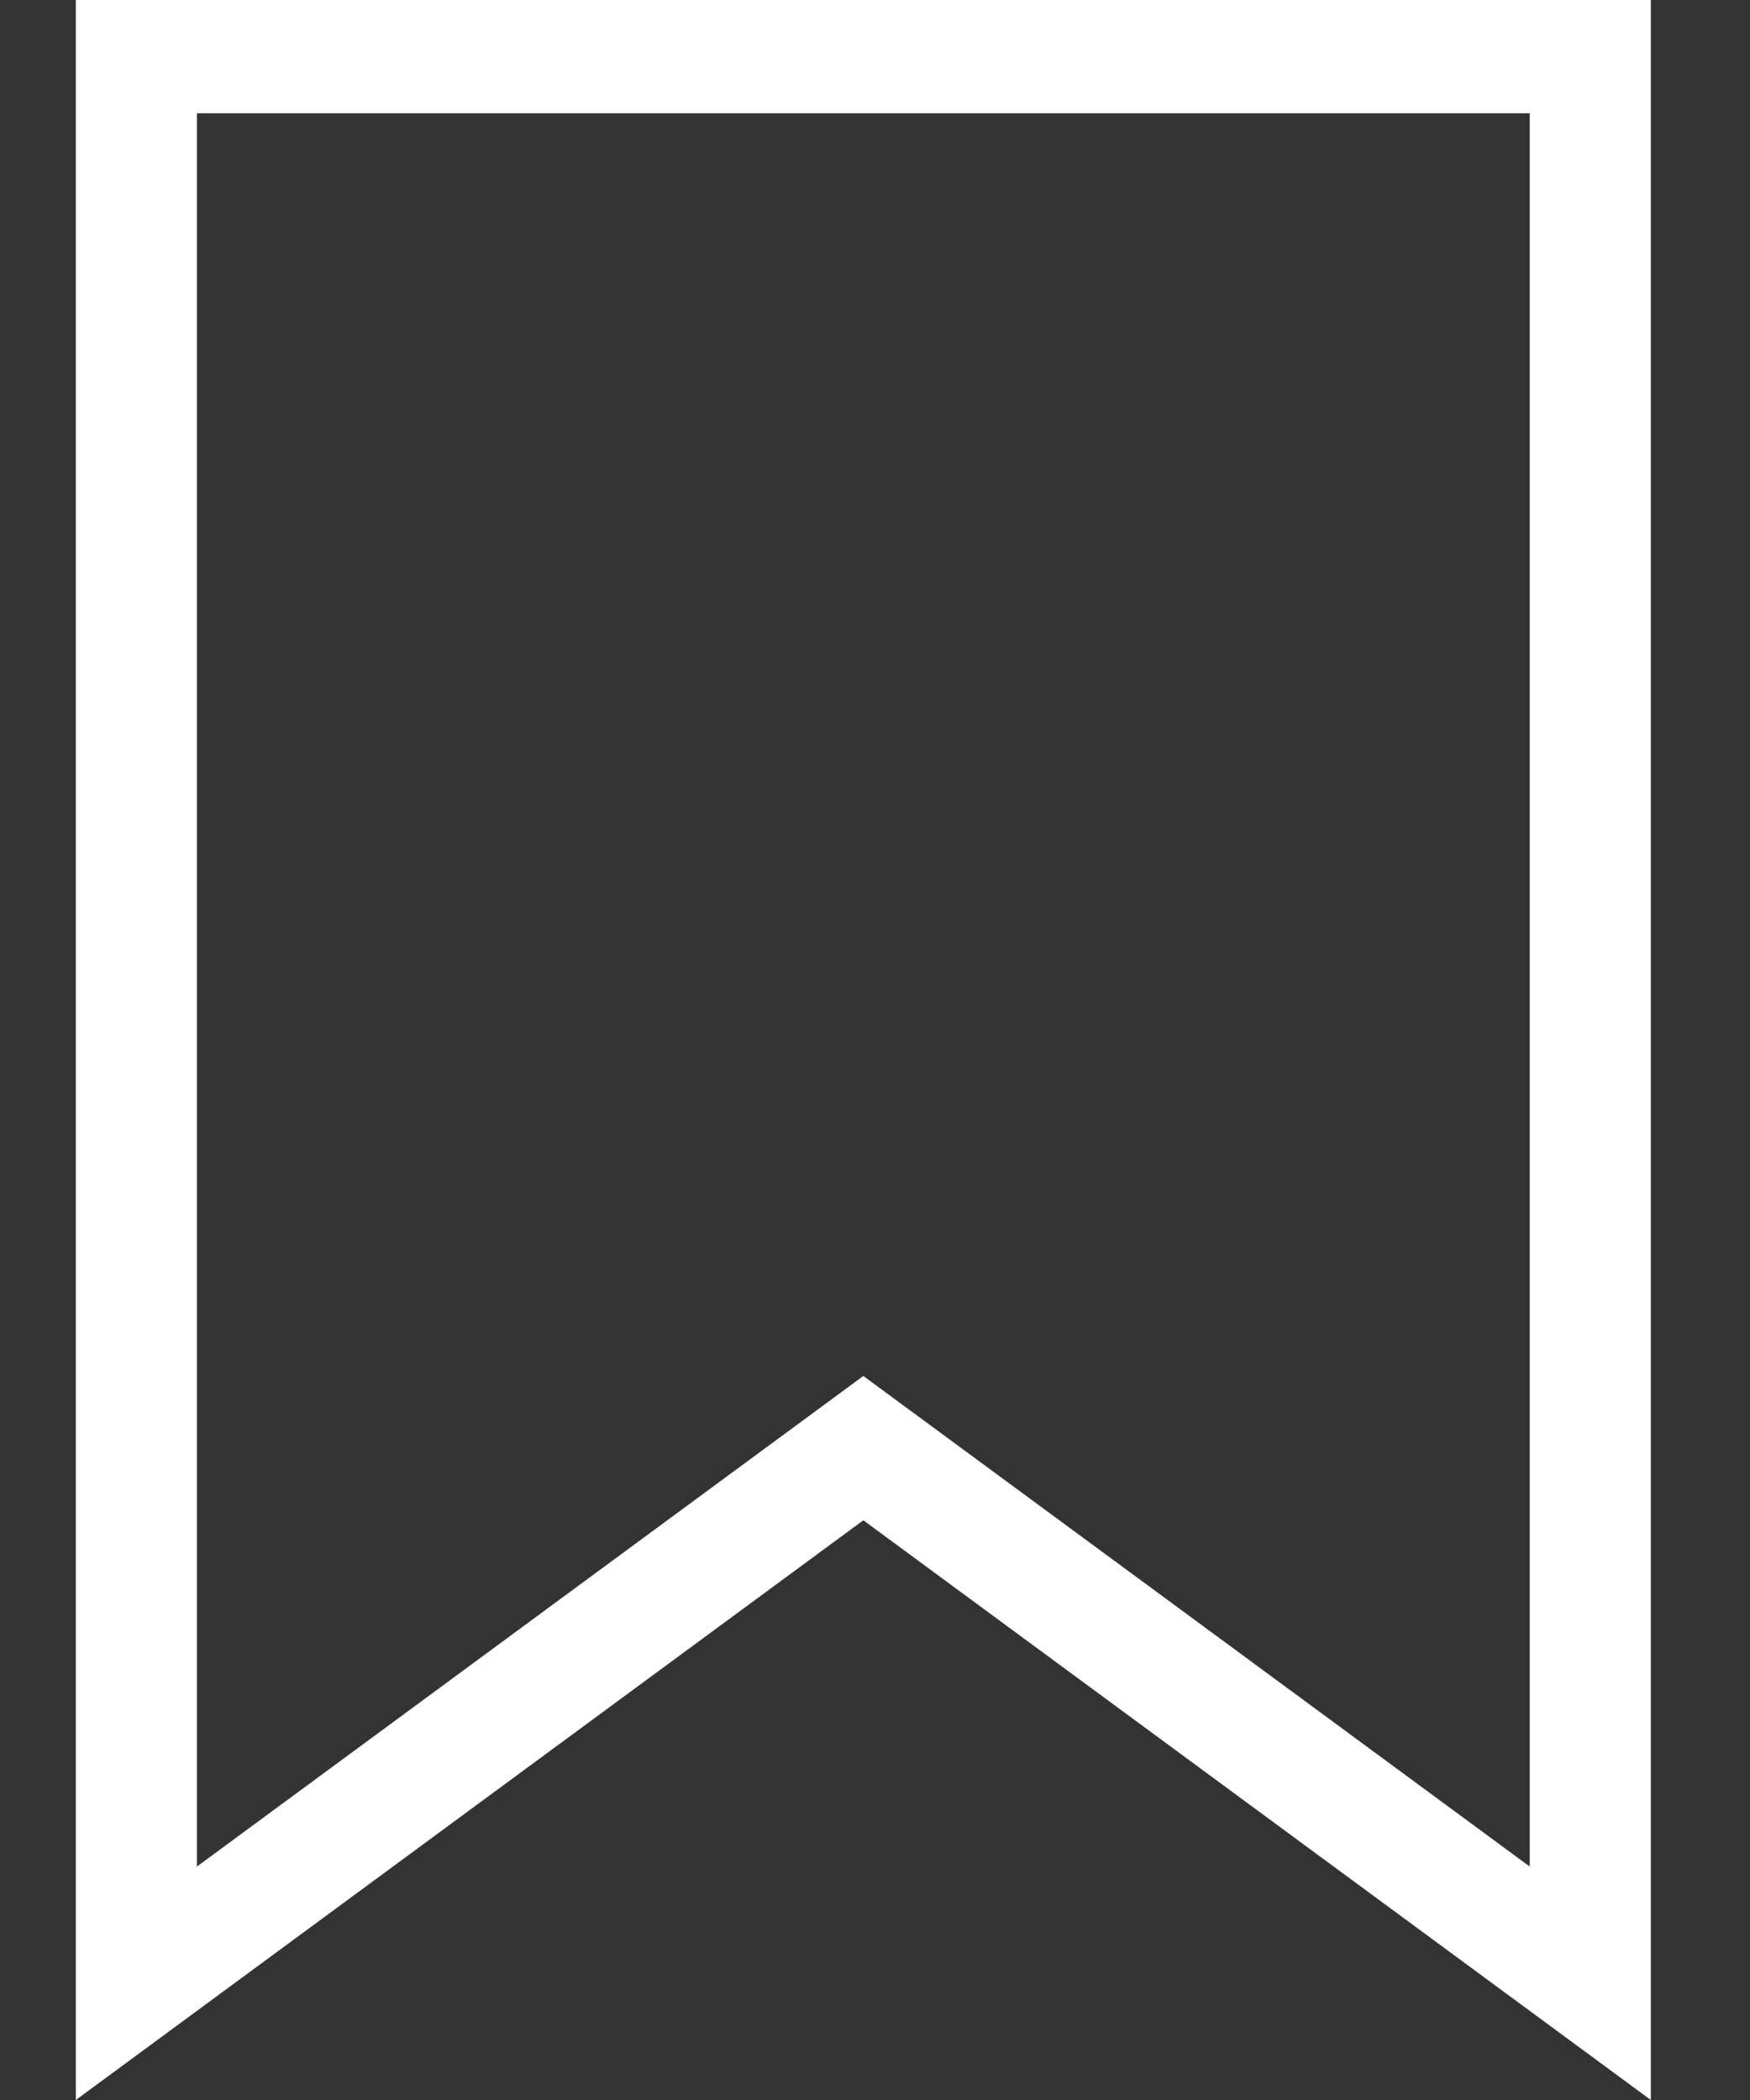 <svg width="15" height="18" viewBox="0 0 15 18" fill="none" xmlns="http://www.w3.org/2000/svg">
<rect x="0" y="0" width="15" height="18" fill="#333333" stroke="none"/>
<path fill-rule="evenodd" clip-rule="evenodd" d="M0.65 0H14.15V18L7.4 13.031L0.65 18V0ZM1.688 0.971V15.999L7.4 11.794L13.112 15.999V0.971H1.688Z" fill="white"/>
</svg>
